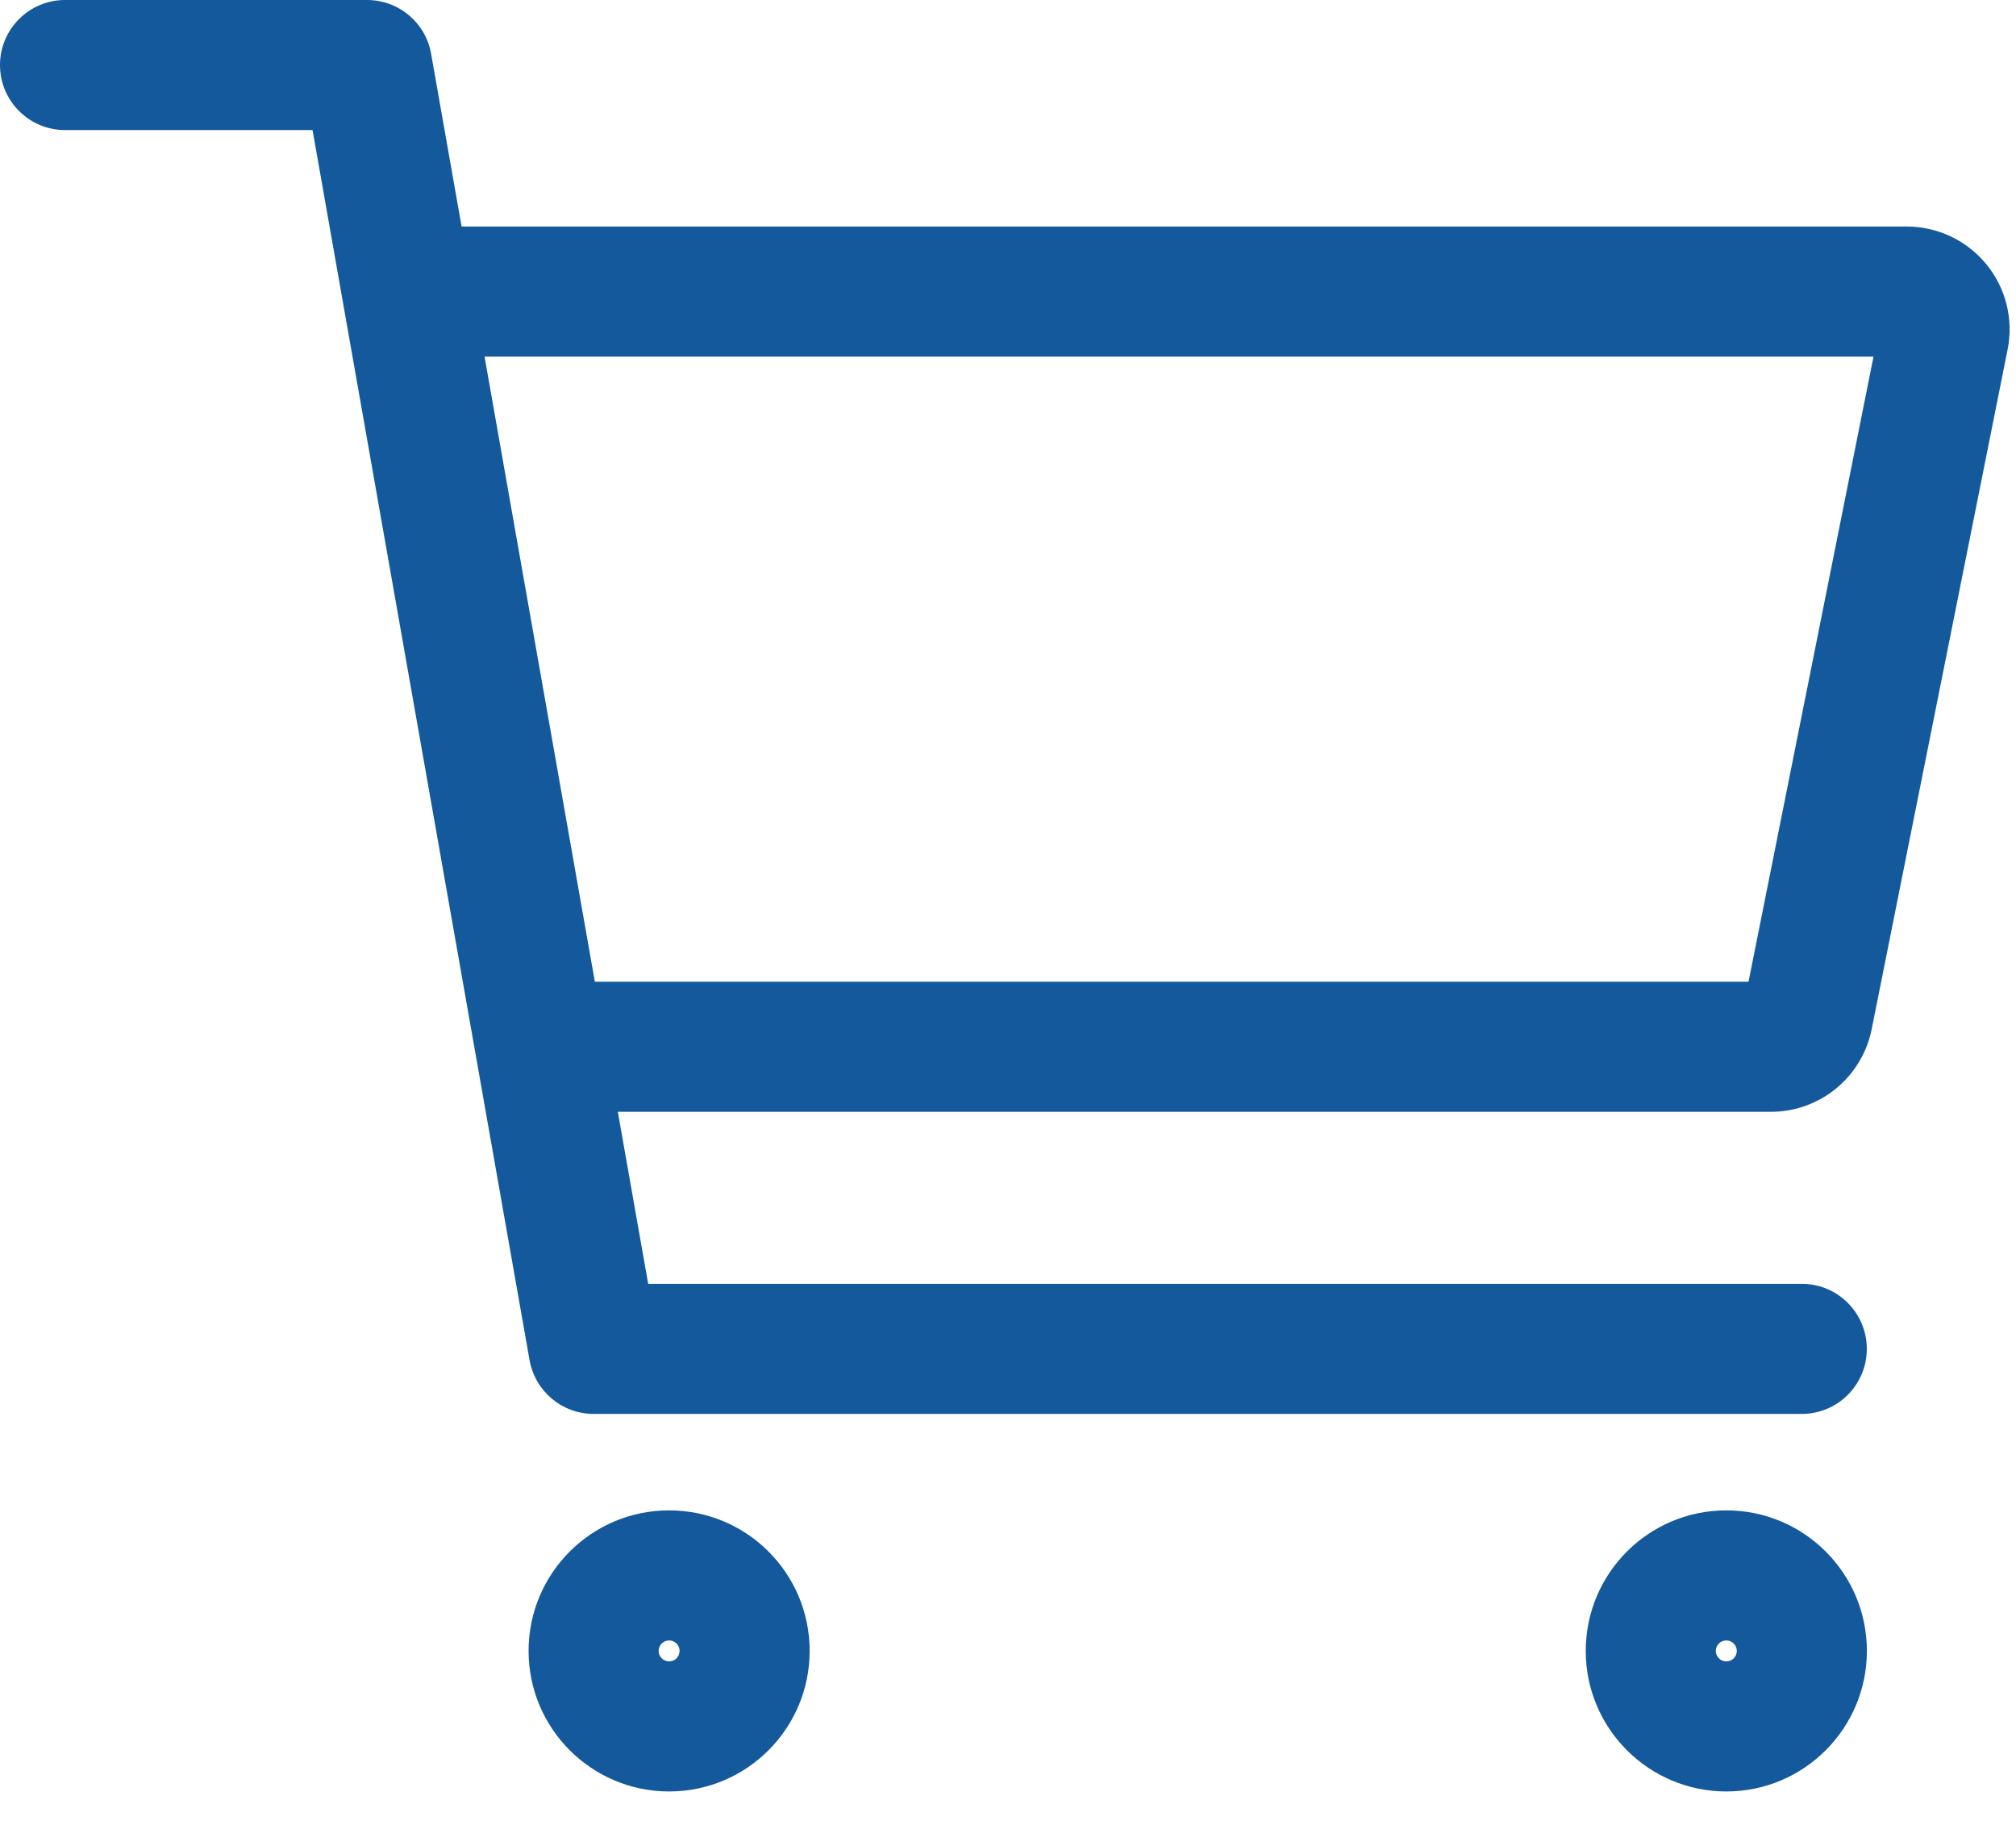 <svg width="31" height="28" viewBox="0 0 31 28" fill="none" xmlns="http://www.w3.org/2000/svg">
<path fill-rule="evenodd" clip-rule="evenodd" d="M10.289 25.223C10.2 25.223 10.128 25.295 10.128 25.384C10.128 25.473 10.2 25.545 10.289 25.545C10.378 25.545 10.45 25.473 10.45 25.384C10.45 25.295 10.378 25.223 10.289 25.223ZM8.128 25.384C8.128 24.19 9.096 23.223 10.289 23.223C11.483 23.223 12.45 24.19 12.45 25.384C12.45 26.577 11.483 27.545 10.289 27.545C9.096 27.545 8.128 26.577 8.128 25.384Z" fill="#14599C"/>
<path fill-rule="evenodd" clip-rule="evenodd" d="M26.546 25.223C26.456 25.223 26.384 25.295 26.384 25.384C26.384 25.473 26.456 25.545 26.546 25.545C26.634 25.545 26.707 25.473 26.707 25.384C26.707 25.295 26.634 25.223 26.546 25.223ZM24.384 25.384C24.384 24.19 25.352 23.223 26.546 23.223C27.739 23.223 28.707 24.19 28.707 25.384C28.707 26.577 27.739 27.545 26.546 27.545C25.352 27.545 24.384 26.577 24.384 25.384Z" fill="#14599C"/>
<path fill-rule="evenodd" clip-rule="evenodd" d="M0 1C0 0.448 0.448 0 1 0H5.645C6.13 0 6.545 0.348 6.629 0.826L9.967 19.74H27.706C28.259 19.74 28.706 20.187 28.706 20.74C28.706 21.292 28.259 21.74 27.706 21.74H9.128C8.643 21.74 8.228 21.391 8.143 20.913L4.806 2H1C0.448 2 0 1.552 0 1Z" fill="#14599C"/>
<path fill-rule="evenodd" clip-rule="evenodd" d="M29.321 3.483C29.554 3.483 29.785 3.535 29.997 3.635C30.208 3.735 30.395 3.881 30.543 4.062C30.691 4.242 30.798 4.454 30.855 4.681C30.911 4.908 30.917 5.145 30.871 5.374C30.871 5.374 30.871 5.374 30.871 5.374L28.781 15.824C28.709 16.183 28.515 16.506 28.233 16.737C27.95 16.969 27.596 17.095 27.23 17.095C27.23 17.095 27.231 17.095 27.23 17.095H9.128C8.576 17.095 8.128 16.647 8.128 16.095C8.128 15.543 8.576 15.095 9.128 15.095H26.887L28.809 5.483H6.806C6.254 5.483 5.806 5.036 5.806 4.483C5.806 3.931 6.254 3.483 6.806 3.483H29.321C29.321 3.483 29.32 3.483 29.321 3.483Z" fill="#14599C"/>
</svg>
